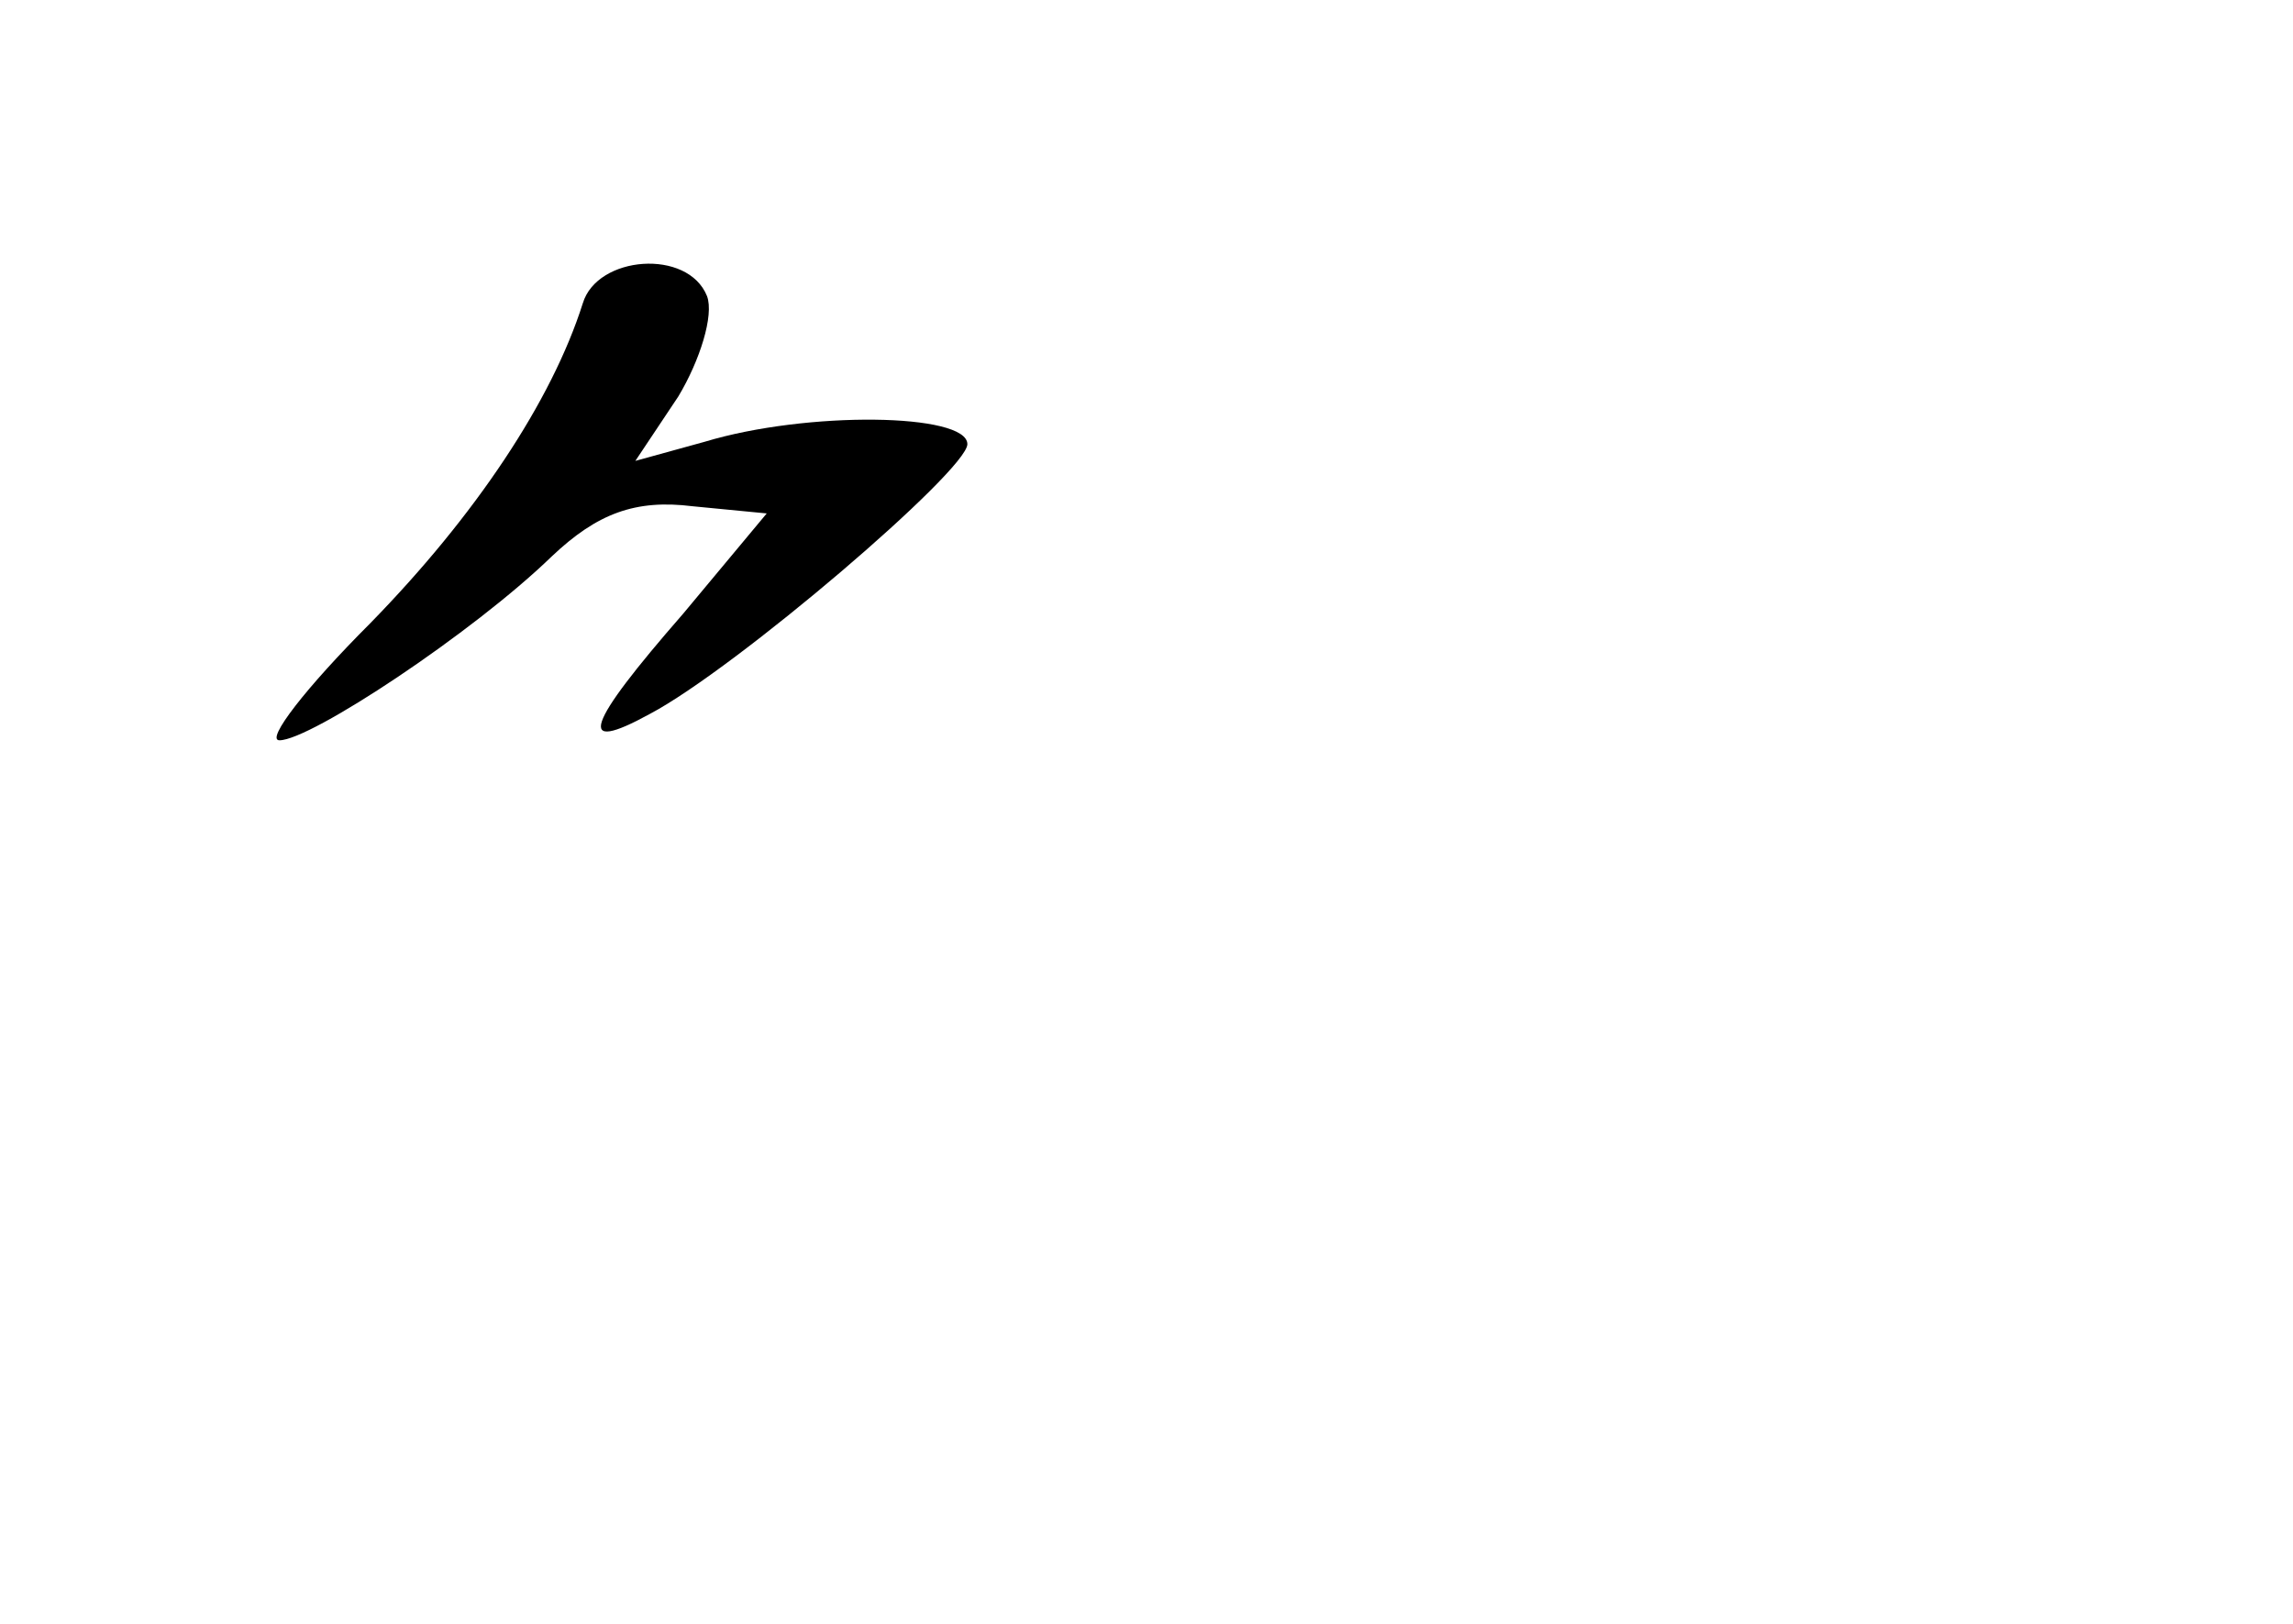<?xml version="1.0" standalone="no"?>
<!DOCTYPE svg PUBLIC "-//W3C//DTD SVG 20010904//EN"
 "http://www.w3.org/TR/2001/REC-SVG-20010904/DTD/svg10.dtd">
<svg version="1.0" xmlns="http://www.w3.org/2000/svg"
 width="96pt" height="68pt" viewBox="0 0 96 68"
 preserveAspectRatio="xMidYMid meet">
<g transform="translate(0,68) scale(0.1,-0.1)"
fill="#000000" stroke="none">
<path d="M244 553 c-13 -41 -45 -89 -89 -134 -27 -27 -44 -49 -38 -49 13 0 81
45 114 77 19 18 35 24 59 21 l31 -3 -35 -42 c-41 -47 -45 -59 -14 -42 36 19
133 102 133 113 0 13 -67 14 -110 1 l-29 -8 18 27 c9 15 15 34 12 42 -8 20
-46 17 -52 -3z"/>
</g>
</svg>

